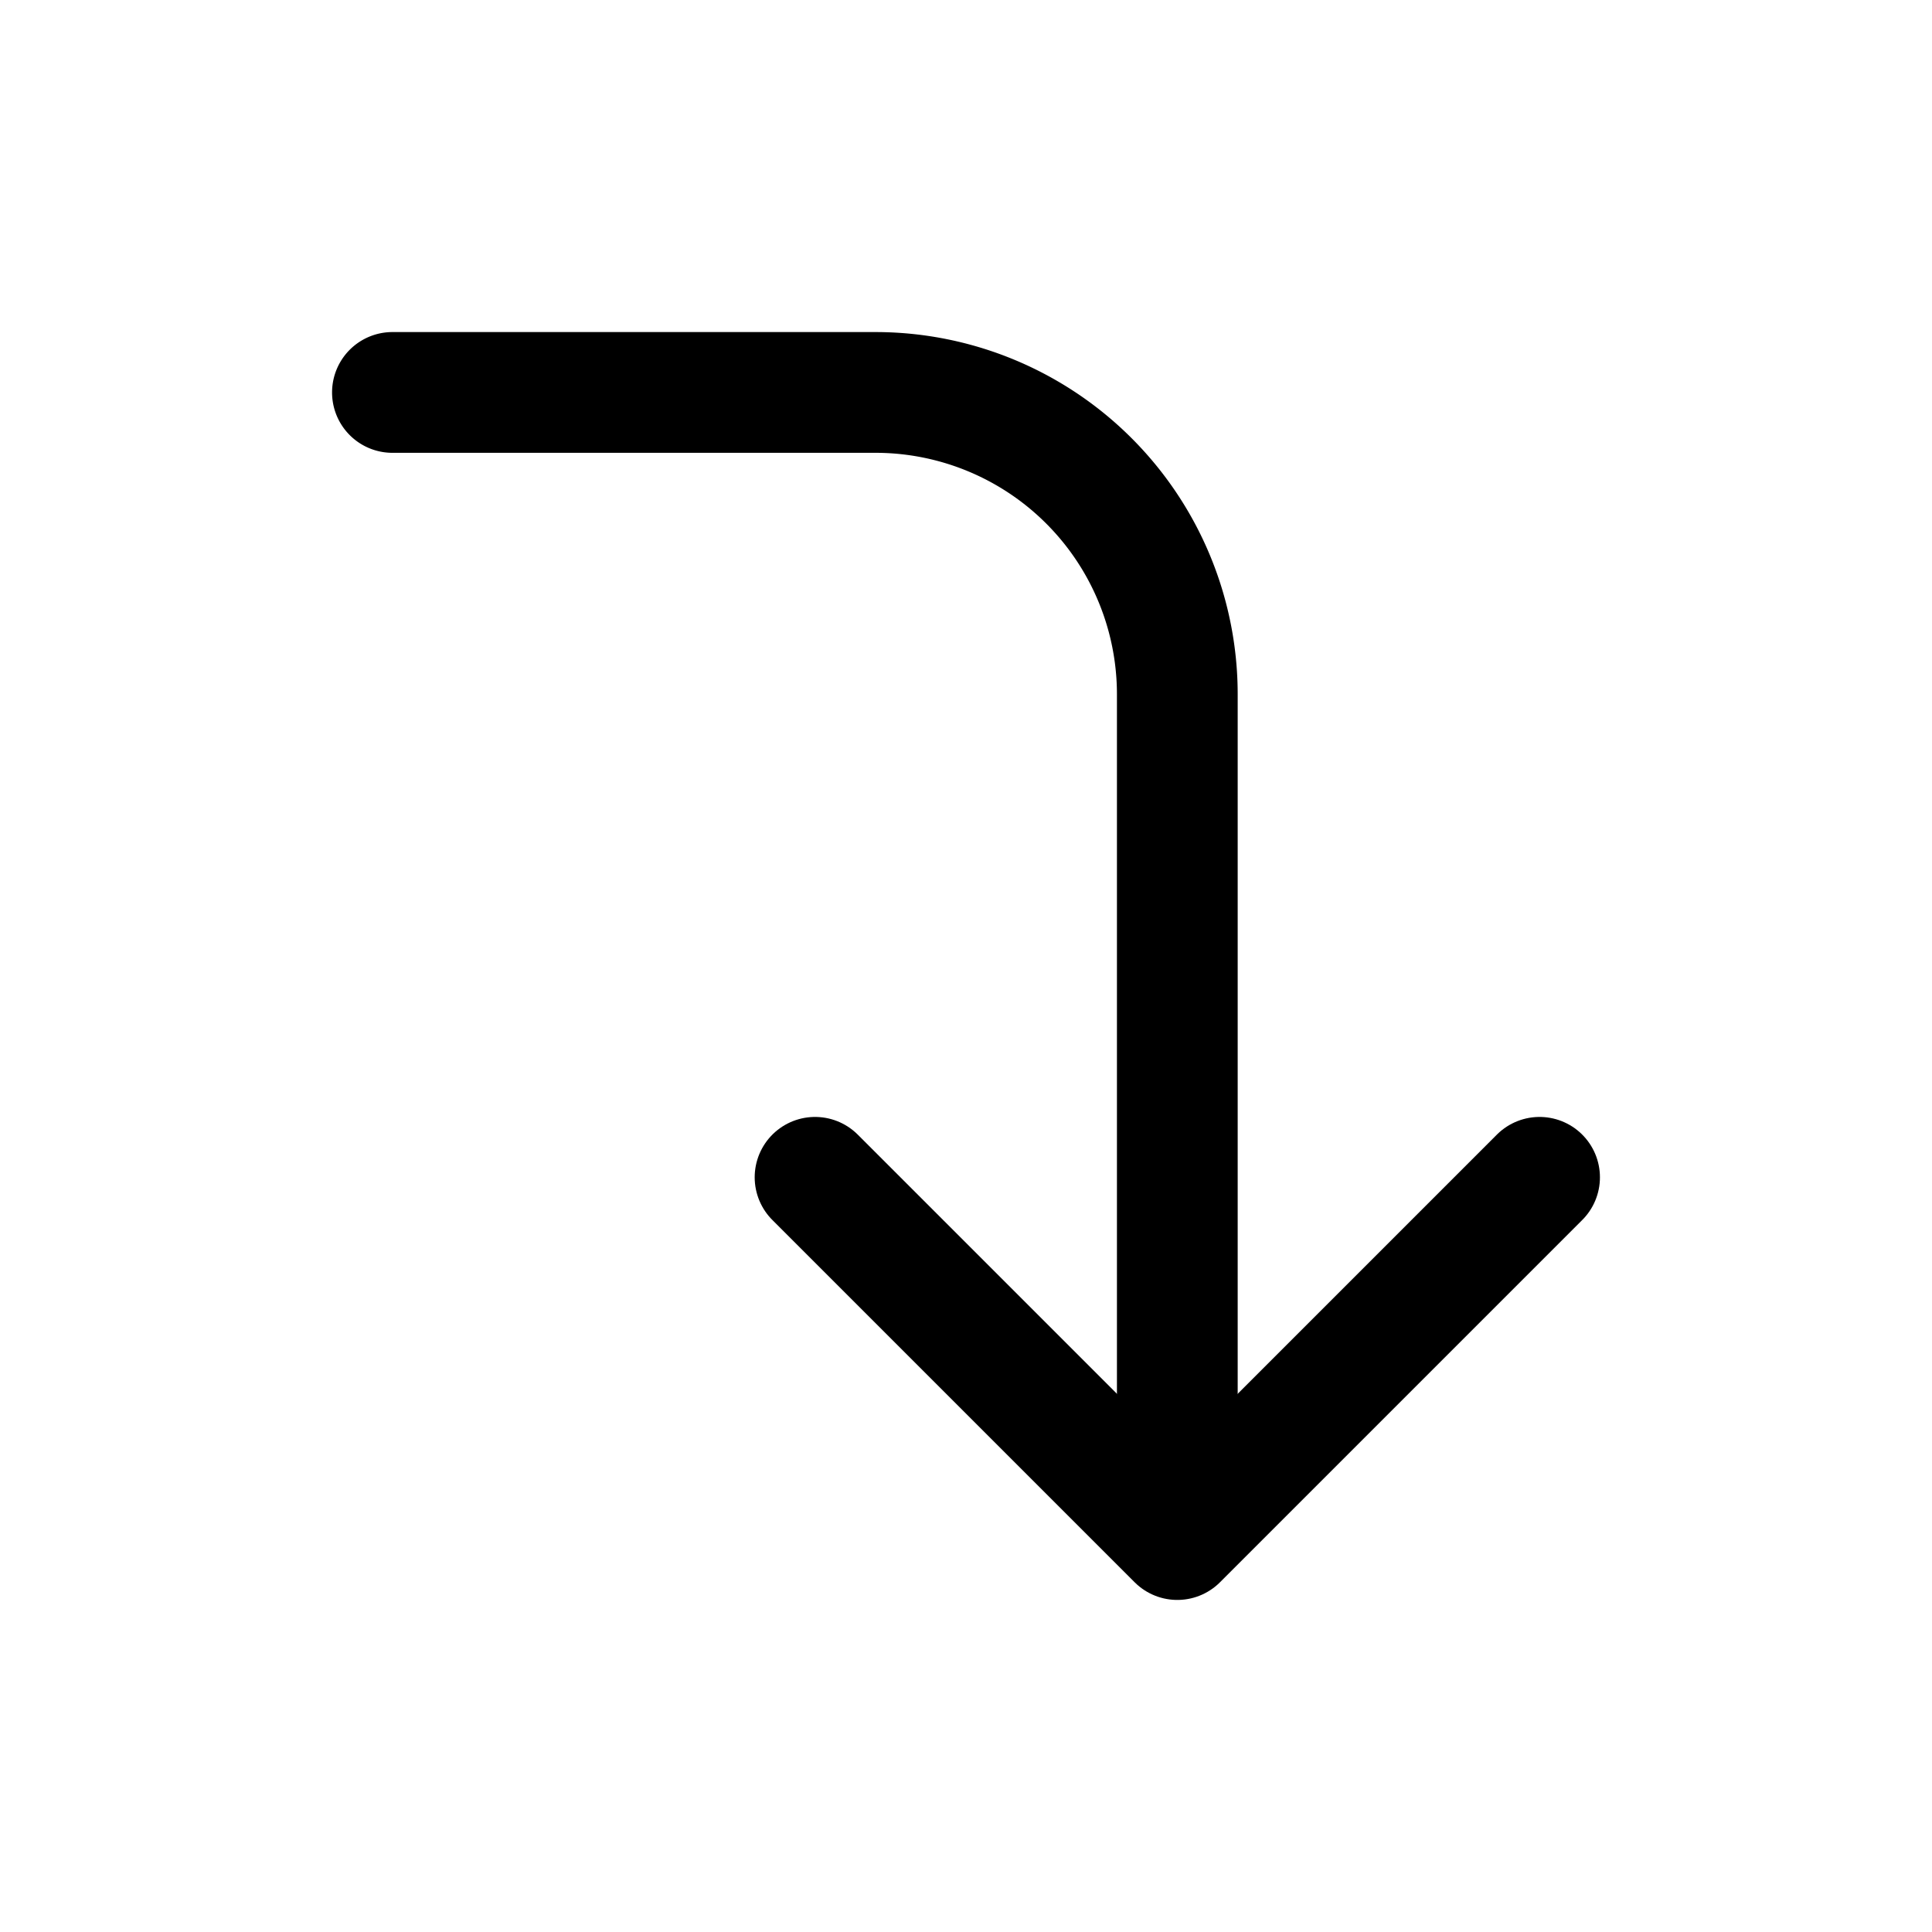 <svg xmlns="http://www.w3.org/2000/svg" width="512" height="512" viewBox="0 0 512 512">
  <title>direction-cw-s</title>
  <path d="M104,104H232a80,80,0,0,1,80,80V407" fill="none" stroke="#000" stroke-linecap="round" stroke-linejoin="round" stroke-width="32"/>
  <polyline points="408 312 312 408 216 312" fill="none" stroke="#000" stroke-linecap="round" stroke-linejoin="round" stroke-width="32"/>
</svg>
